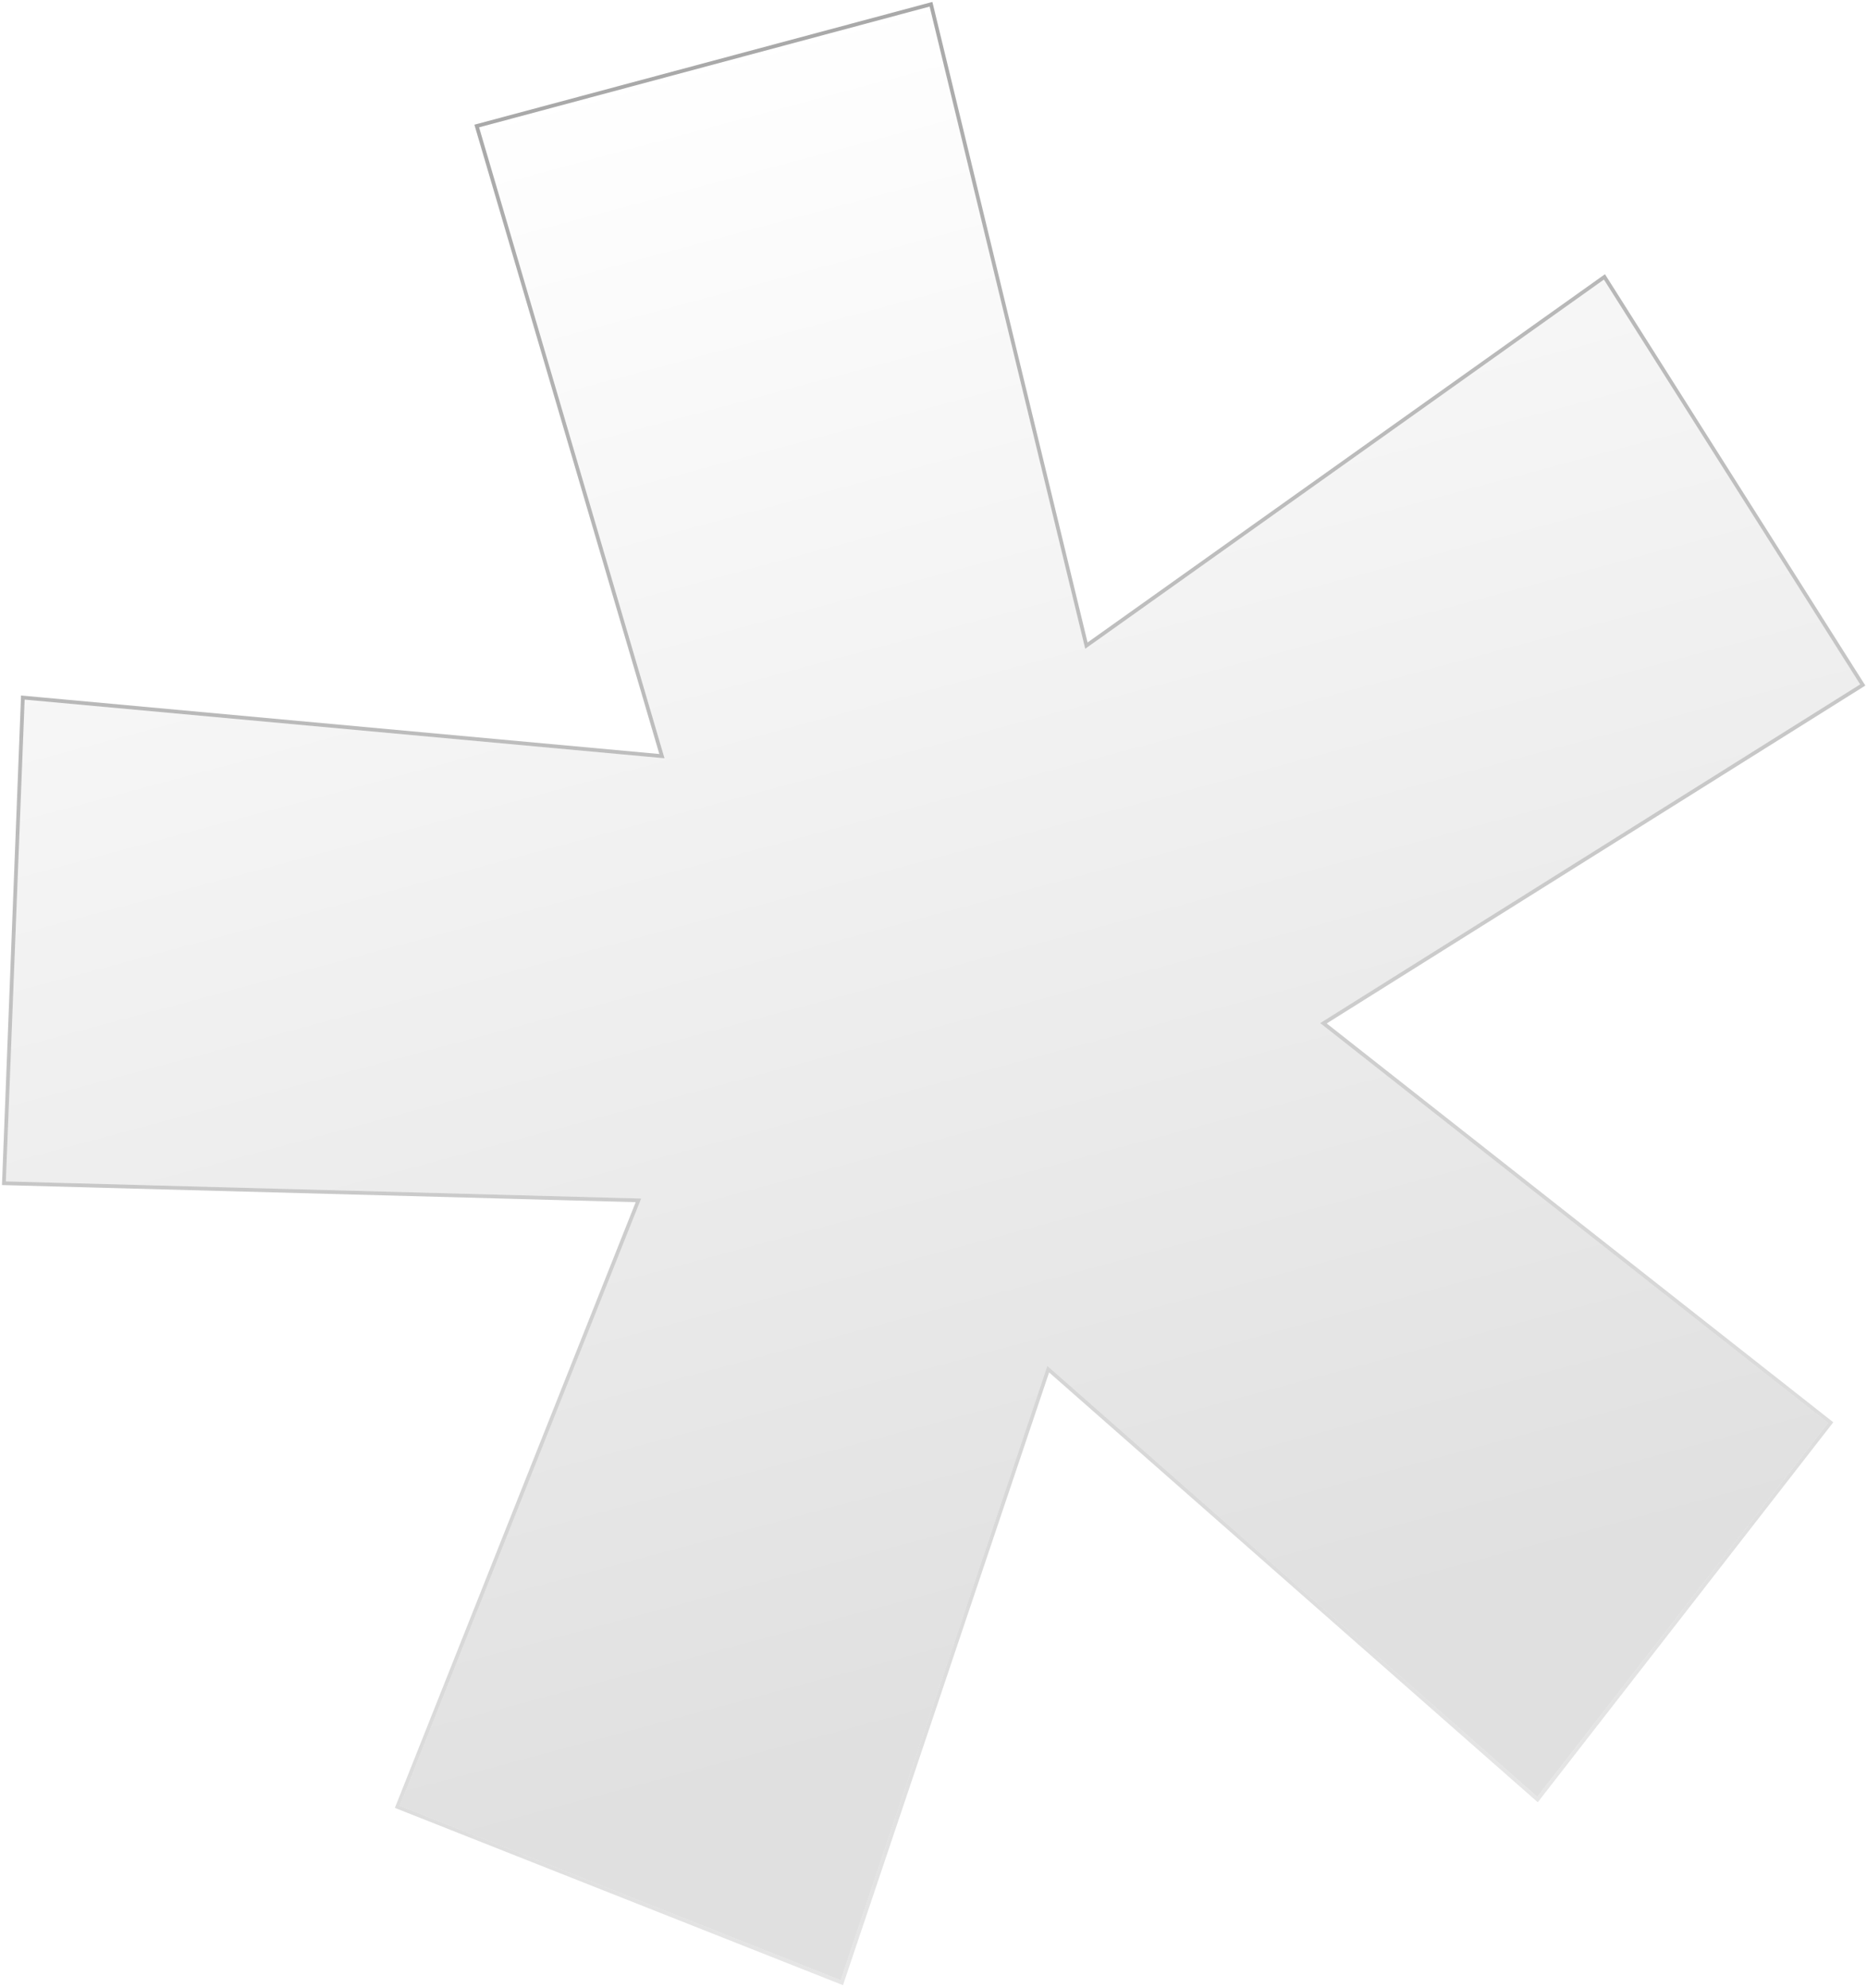 <svg width="496" height="528" viewBox="0 0 496 528" fill="none" xmlns="http://www.w3.org/2000/svg">
<g filter="url(#filter0_b_31_64)">
<path d="M246.973 1.745L288.307 172.292L426.106 74.246L494.182 181.744L350.725 271.701L485.646 377.879L408.397 477.165L278.244 362.724L223.344 525.876L106.205 479.55L170.339 318.289L1.56 313.742L6.548 185.793L176.537 201.368L127.278 33.817L246.973 1.745Z" fill="url(#paint0_linear_31_64)" fill-opacity="0.12"/>
<path d="M247.459 1.627L247.338 1.129L246.843 1.262L127.148 33.334L126.654 33.466L126.798 33.958L175.849 200.803L6.594 185.295L6.069 185.247L6.048 185.773L1.06 313.722L1.04 314.228L1.546 314.242L169.61 318.77L105.74 479.365L105.555 479.83L106.021 480.015L223.16 526.341L223.65 526.535L223.817 526.036L278.478 363.596L408.067 477.54L408.466 477.891L408.792 477.472L486.041 378.186L486.346 377.793L485.955 377.486L351.592 271.747L494.448 182.168L494.873 181.901L494.604 181.477L426.528 73.978L426.246 73.533L425.816 73.838L288.619 171.456L247.459 1.627Z" stroke="url(#paint1_linear_31_64)" stroke-opacity="0.52"/>
</g>
<defs>
<filter id="filter0_b_31_64" x="-3.679" y="-3.686" width="503.443" height="535.08" filterUnits="userSpaceOnUse" color-interpolation-filters="sRGB">
<feFlood flood-opacity="0" result="BackgroundImageFix"/>
<feGaussianBlur in="BackgroundImageFix" stdDeviation="2.1"/>
<feComposite in2="SourceAlpha" operator="in" result="effect1_backgroundBlur_31_64"/>
<feBlend mode="normal" in="SourceGraphic" in2="effect1_backgroundBlur_31_64" result="shape"/>
</filter>
<linearGradient id="paint0_linear_31_64" x1="186.311" y1="17.999" x2="315.979" y2="501.928" gradientUnits="userSpaceOnUse">
<stop stop-color="white"/>
<stop offset="0.885"/>
</linearGradient>
<linearGradient id="paint1_linear_31_64" x1="186.311" y1="17.999" x2="315.979" y2="501.928" gradientUnits="userSpaceOnUse">
<stop stop-color="#5B5B5B"/>
<stop offset="1" stop-color="#D0D0D0"/>
</linearGradient>
</defs>
</svg>
